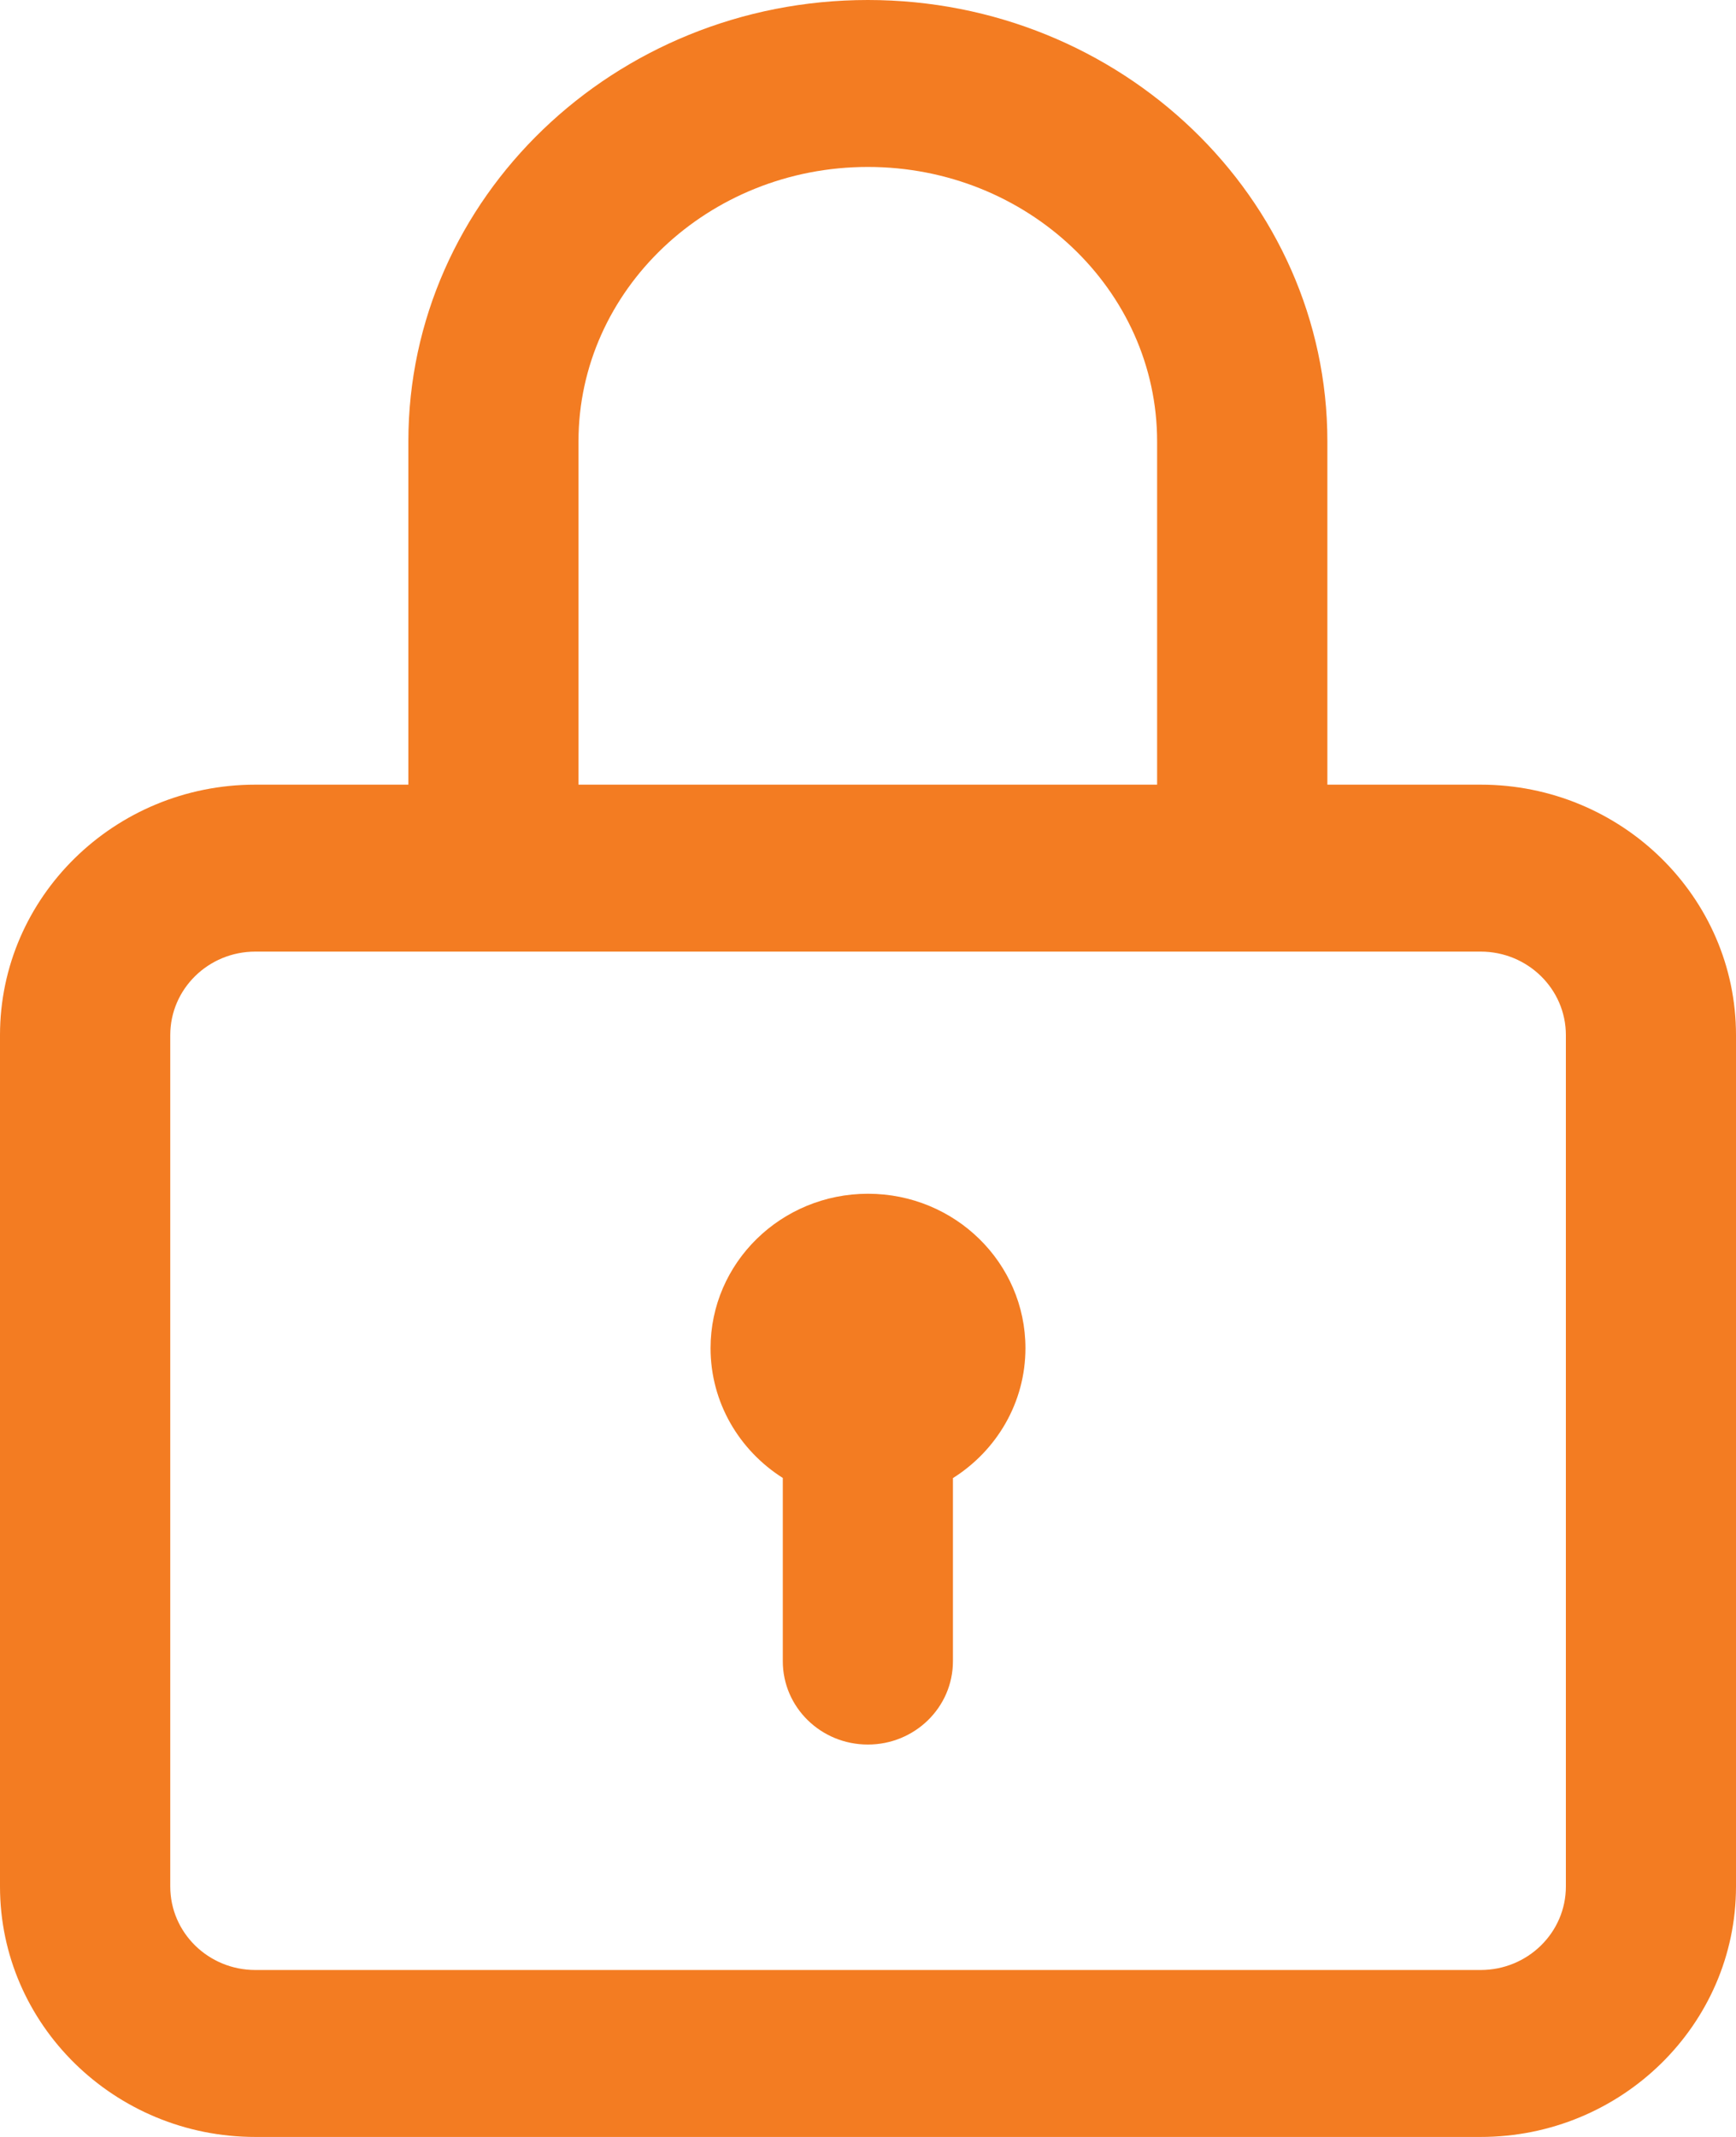 <svg width="13" height="16" viewBox="0 0 13 16" fill="none" xmlns="http://www.w3.org/2000/svg">
<g id="ic_lock">
<path id="Shape" fill-rule="evenodd" clip-rule="evenodd" d="M11.088 5.875H9.94V3.305C9.94 1.483 8.396 0 6.499 0C4.601 0 3.058 1.483 3.058 3.305V5.875H1.912C0.858 5.875 0 6.716 0 7.75V14.125C0 15.159 0.858 16 1.912 16H11.088C12.142 16 13 15.159 13 14.125V7.75C13 6.716 12.142 5.875 11.088 5.875ZM4.332 3.305C4.332 2.172 5.304 1.25 6.499 1.25C7.694 1.25 8.665 2.172 8.665 3.305V5.875H4.332V3.305ZM11.088 14.75C11.44 14.75 11.726 14.47 11.726 14.125V7.75C11.726 7.405 11.44 7.125 11.088 7.125H1.912C1.56 7.125 1.275 7.405 1.275 7.75V14.125C1.275 14.47 1.56 14.75 1.912 14.75H11.088Z" fill="#F37C22"/>
<path id="Path" fill-rule="evenodd" clip-rule="evenodd" d="M6.5 8.938C5.849 8.938 5.321 9.455 5.321 10.094C5.321 10.502 5.537 10.86 5.862 11.066V12.438C5.862 12.783 6.147 13.062 6.499 13.062C6.851 13.062 7.136 12.783 7.136 12.438V11.067C7.463 10.861 7.679 10.502 7.679 10.094C7.679 9.455 7.151 8.938 6.5 8.938Z" fill="#F37C22"/>
</g>
</svg>
